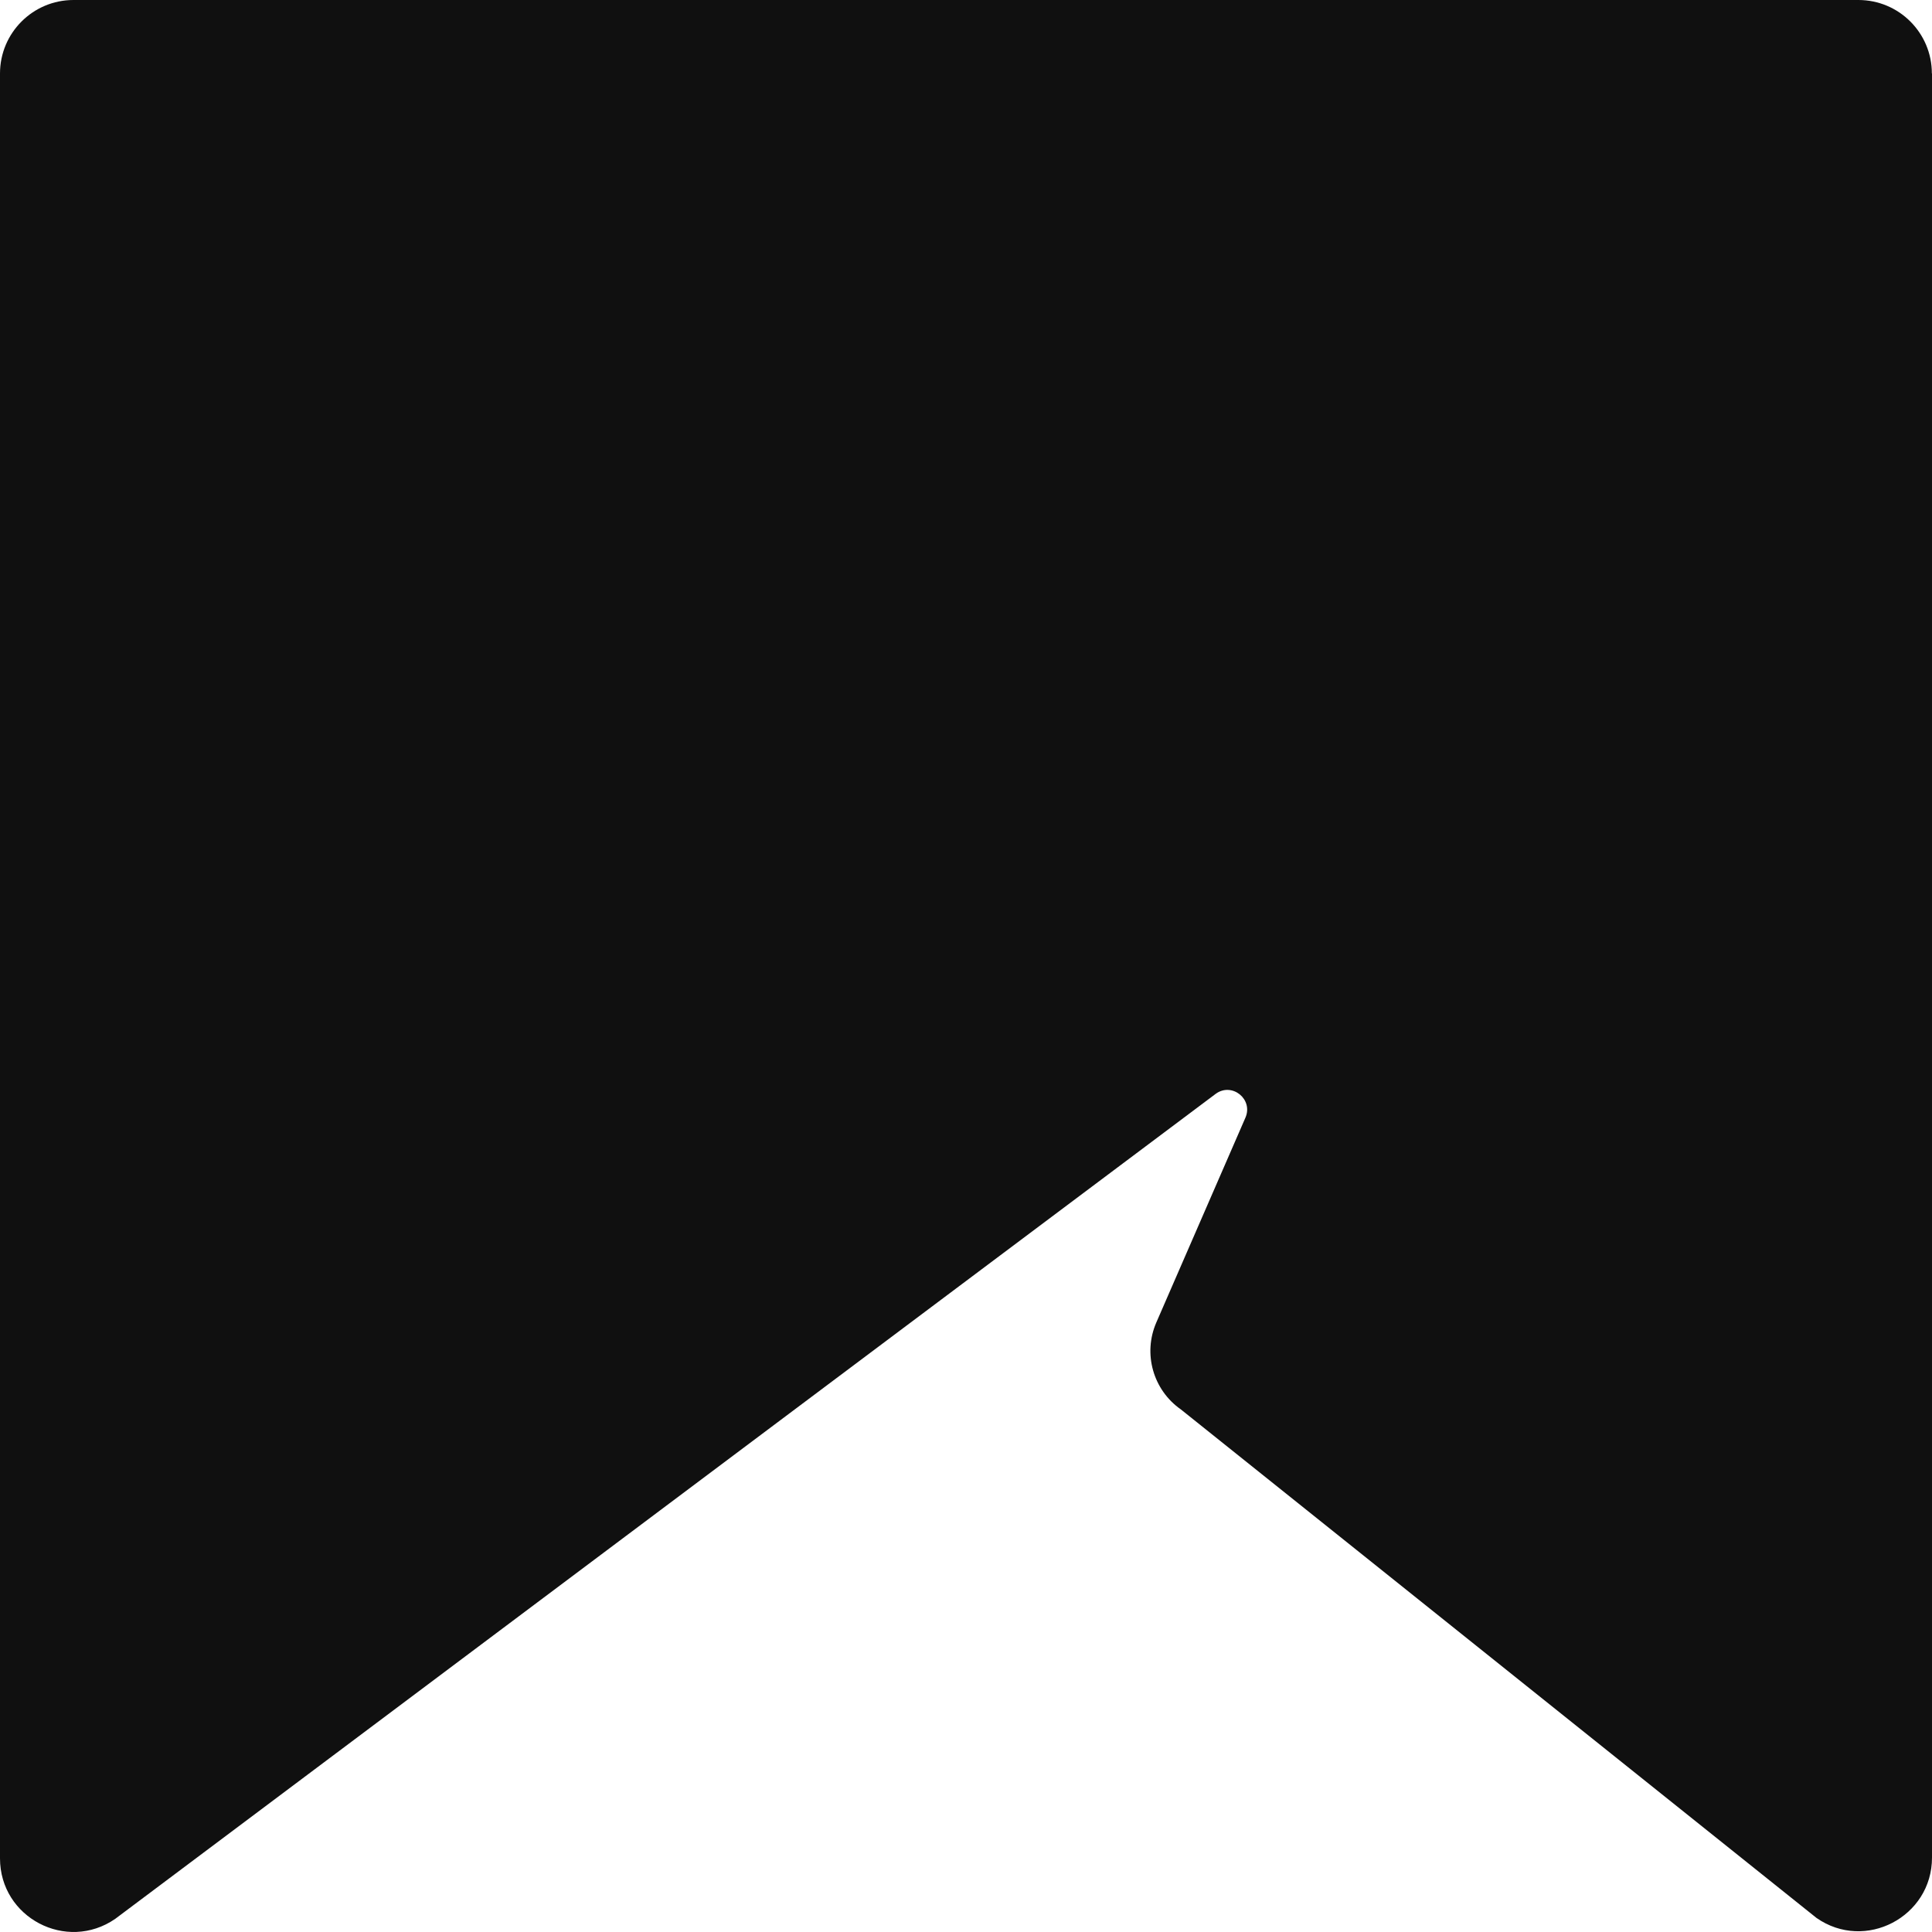 <svg width="30" height="30" viewBox="0 0 30 30" fill="none" xmlns="http://www.w3.org/2000/svg">
<g id="saveday_mark" clip-path="url(#clip0_617_3011)">
<path id="Vector" d="M30 1.141V28.845C30 29.766 28.962 30.309 28.207 29.782L18.337 21.886C17.905 21.584 17.745 21.02 17.955 20.536L19.339 17.355C19.462 17.071 19.137 16.805 18.884 16.98L1.789 29.796C1.032 30.318 0 29.777 0 28.857V1.141C0 0.511 0.511 0 1.141 0H28.857C29.488 0 29.998 0.511 29.998 1.141H30Z" fill="#101010"/>
</g>
<defs>
<clipPath id="clip0_617_3011">
<rect width="30" height="30" fill="white"/>
</clipPath>
</defs>
</svg>
